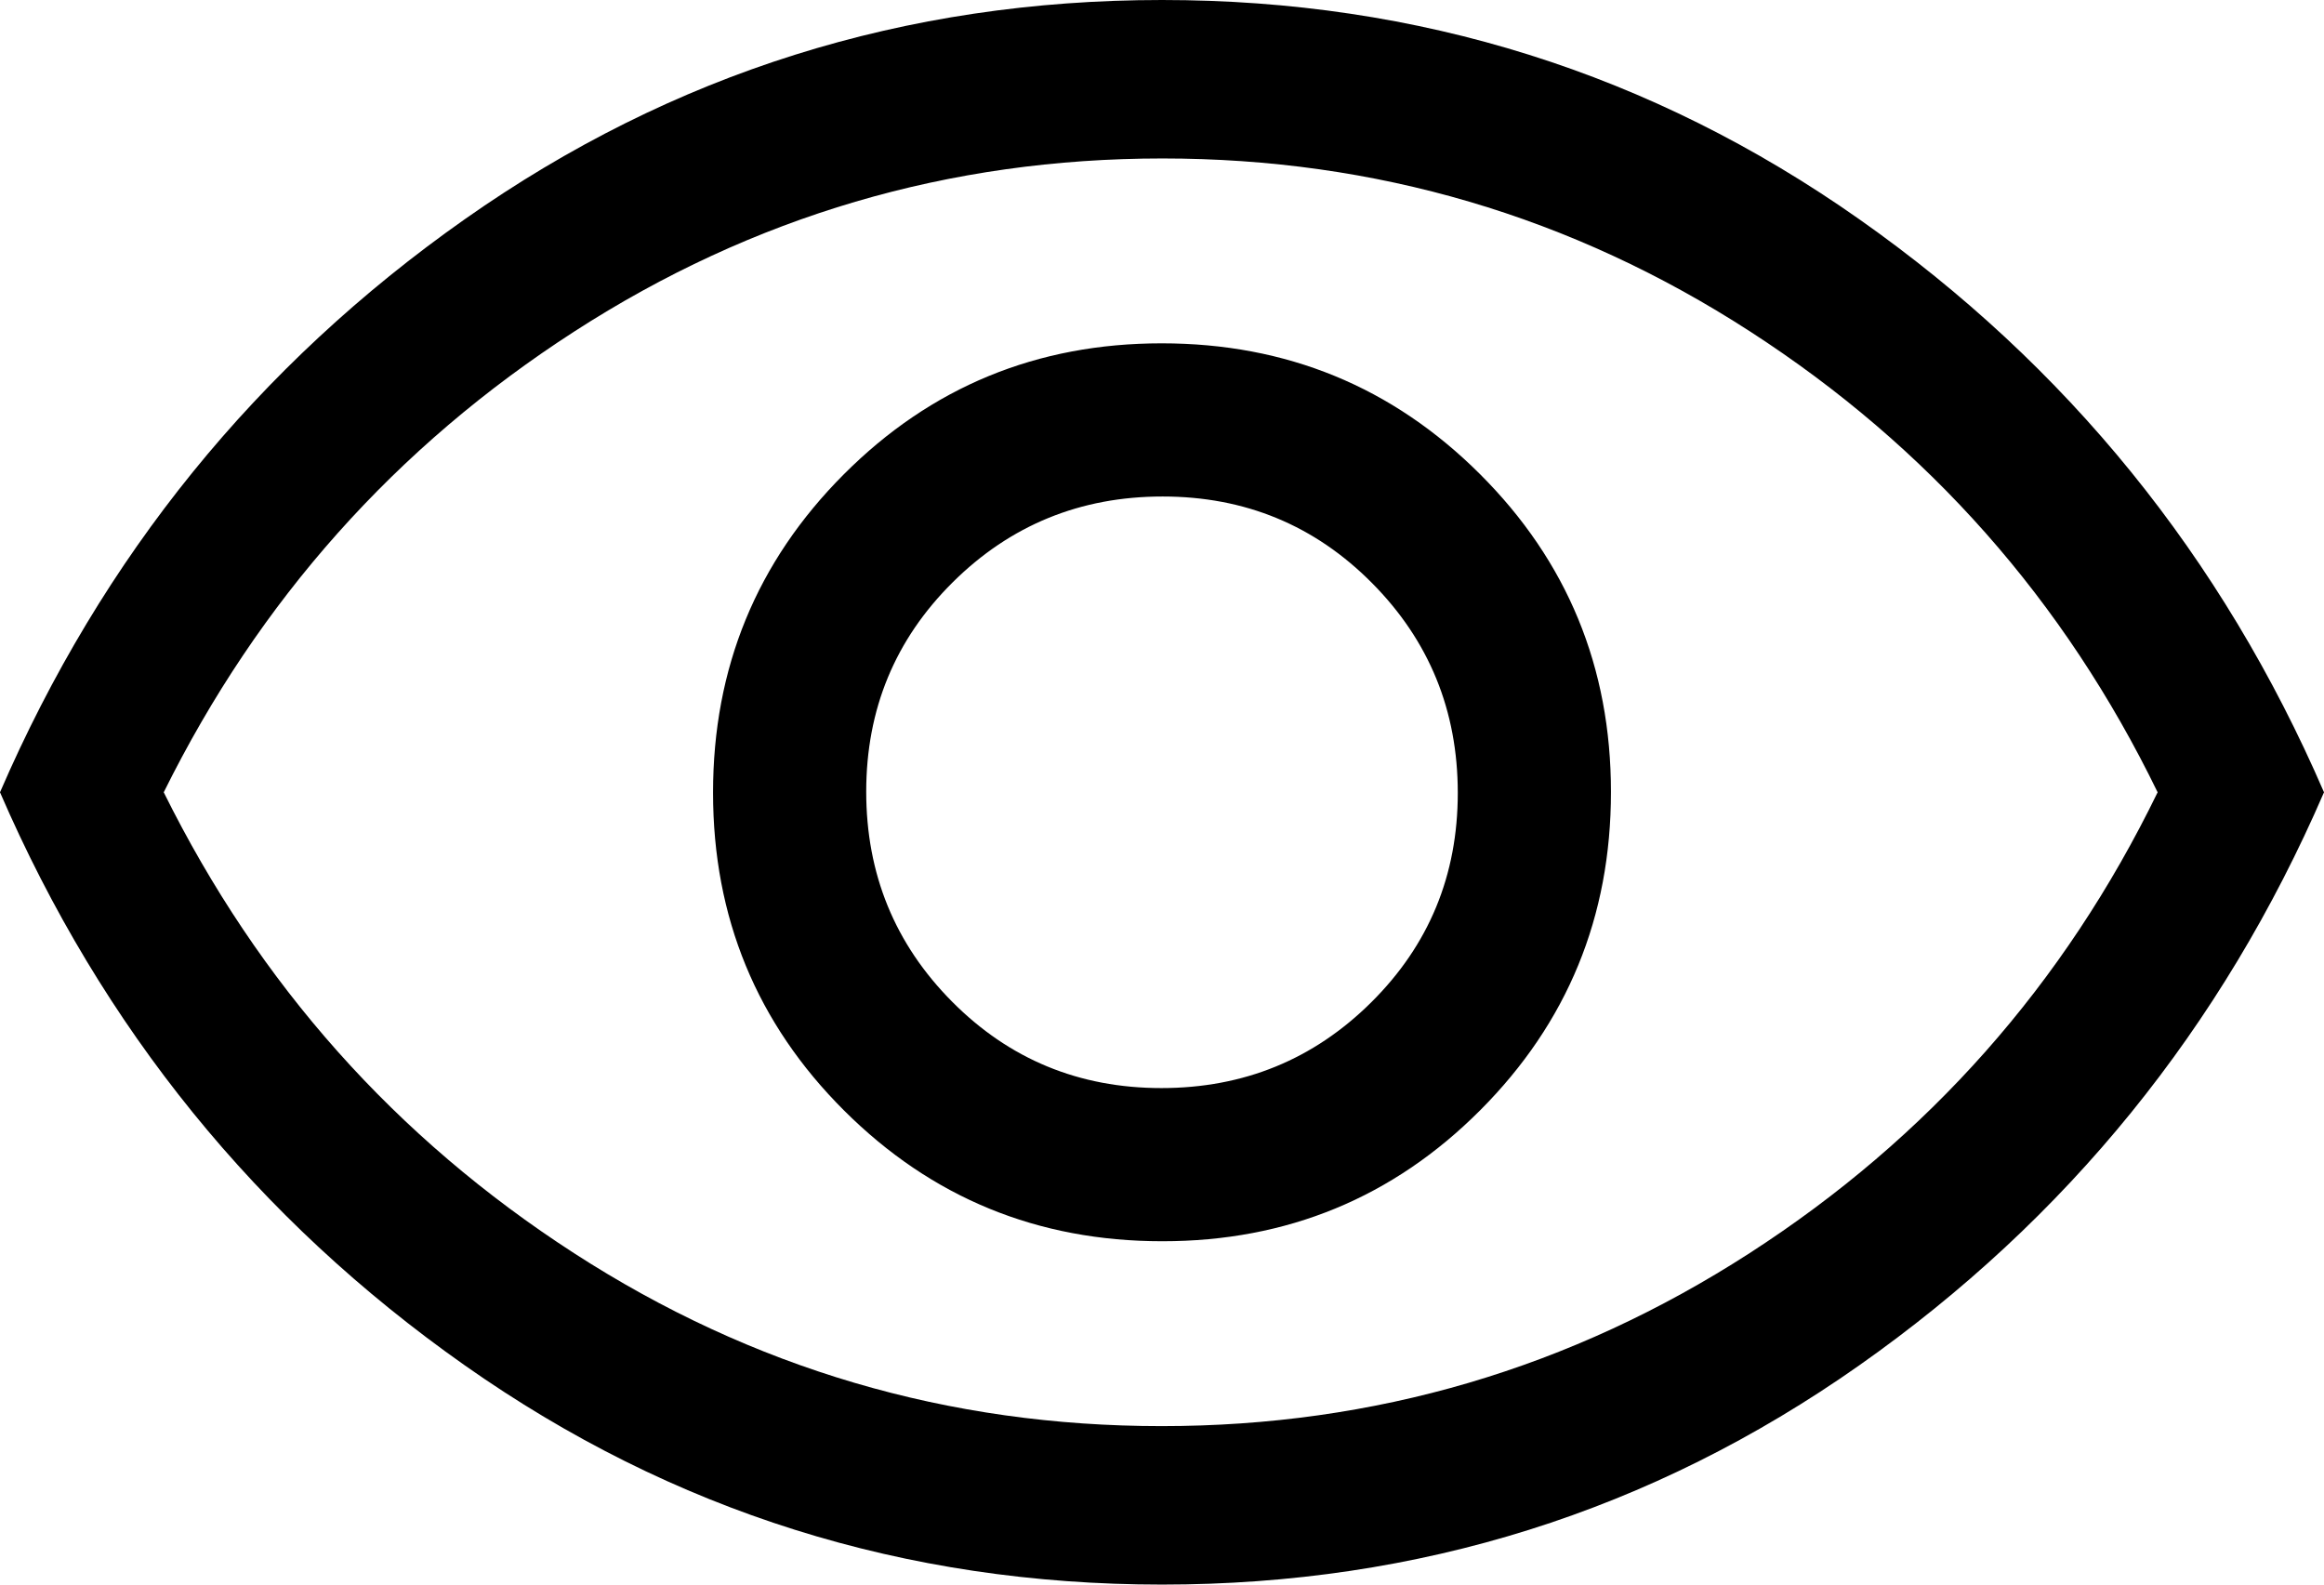<svg width="44" height="30" viewBox="0 0 44 30" fill="none" xmlns="http://www.w3.org/2000/svg">
<path d="M22.006 23.5C24.369 23.5 26.375 22.673 28.025 21.019C29.675 19.365 30.5 17.357 30.5 14.994C30.5 12.631 29.673 10.625 28.019 8.975C26.365 7.325 24.357 6.5 21.994 6.5C19.631 6.5 17.625 7.327 15.975 8.981C14.325 10.635 13.5 12.643 13.5 15.006C13.5 17.369 14.327 19.375 15.981 21.025C17.635 22.675 19.643 23.5 22.006 23.5ZM21.988 20.6C20.429 20.6 19.108 20.054 18.025 18.963C16.942 17.872 16.4 16.547 16.4 14.988C16.4 13.429 16.946 12.108 18.037 11.025C19.128 9.942 20.453 9.4 22.012 9.4C23.571 9.4 24.892 9.946 25.975 11.037C27.058 12.128 27.6 13.453 27.6 15.012C27.6 16.571 27.054 17.892 25.963 18.975C24.872 20.058 23.547 20.6 21.988 20.6ZM22 30C17.133 30 12.733 28.617 8.8 25.85C4.867 23.083 1.933 19.467 0 15C1.933 10.533 4.867 6.917 8.8 4.15C12.733 1.383 17.133 0 22 0C26.867 0 31.267 1.383 35.2 4.15C39.133 6.917 42.067 10.533 44 15C42.067 19.467 39.133 23.083 35.2 25.85C31.267 28.617 26.867 30 22 30ZM21.992 27C26.03 27 29.742 25.908 33.125 23.725C36.508 21.542 39.083 18.633 40.85 15C39.083 11.367 36.511 8.458 33.133 6.275C29.756 4.092 26.047 3 22.009 3C17.97 3 14.258 4.092 10.875 6.275C7.492 8.458 4.9 11.367 3.1 15C4.9 18.633 7.489 21.542 10.867 23.725C14.244 25.908 17.953 27 21.992 27Z" fill="black"/>
</svg>
